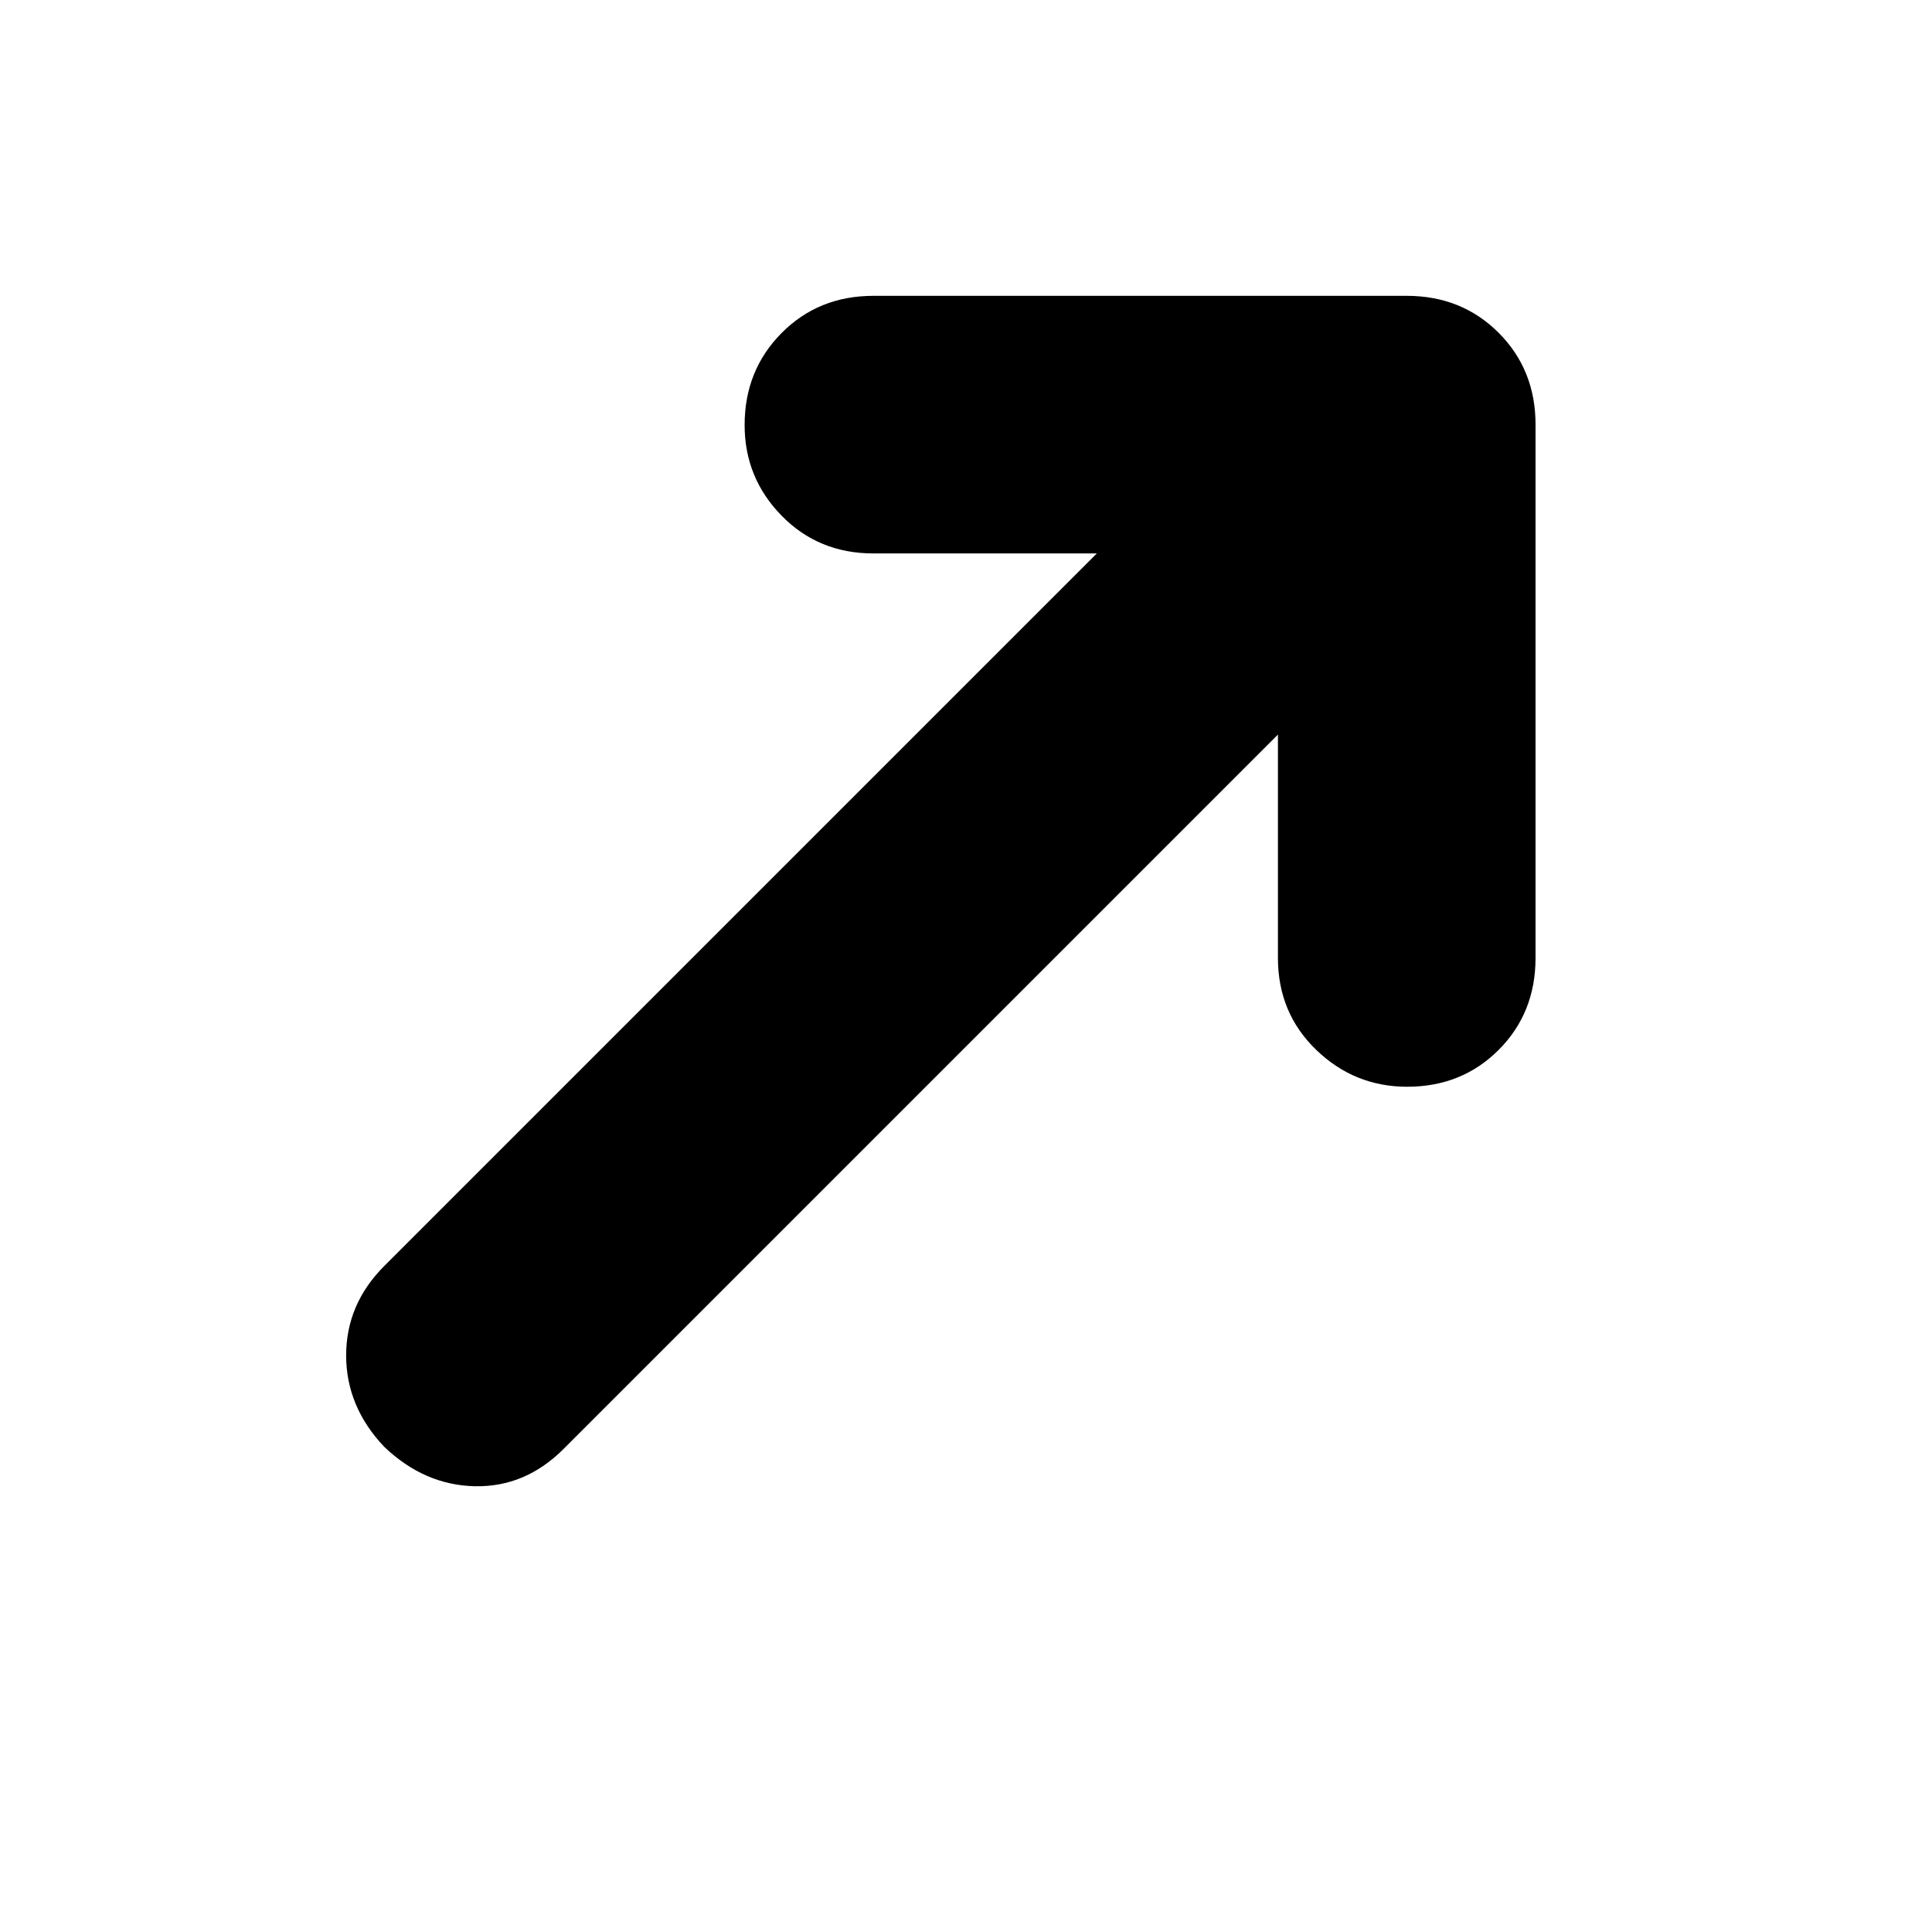 <svg xmlns="http://www.w3.org/2000/svg" height="20" viewBox="0 -960 960 960" width="20"><path d="M635-595 280-240q-19 19-44 18.5T191-241q-19-20-19-45.5t19-44.5l354-354H434q-27.3 0-45.65-18.79-18.35-18.79-18.35-45 0-27.21 18.35-45.71T434-813h265q27.3 0 45.65 18.35Q763-776.3 763-749v265q0 27.3-18.29 45.65Q726.42-420 699.21-420 673-420 654-438.35T635-484v-111Z"/></svg>